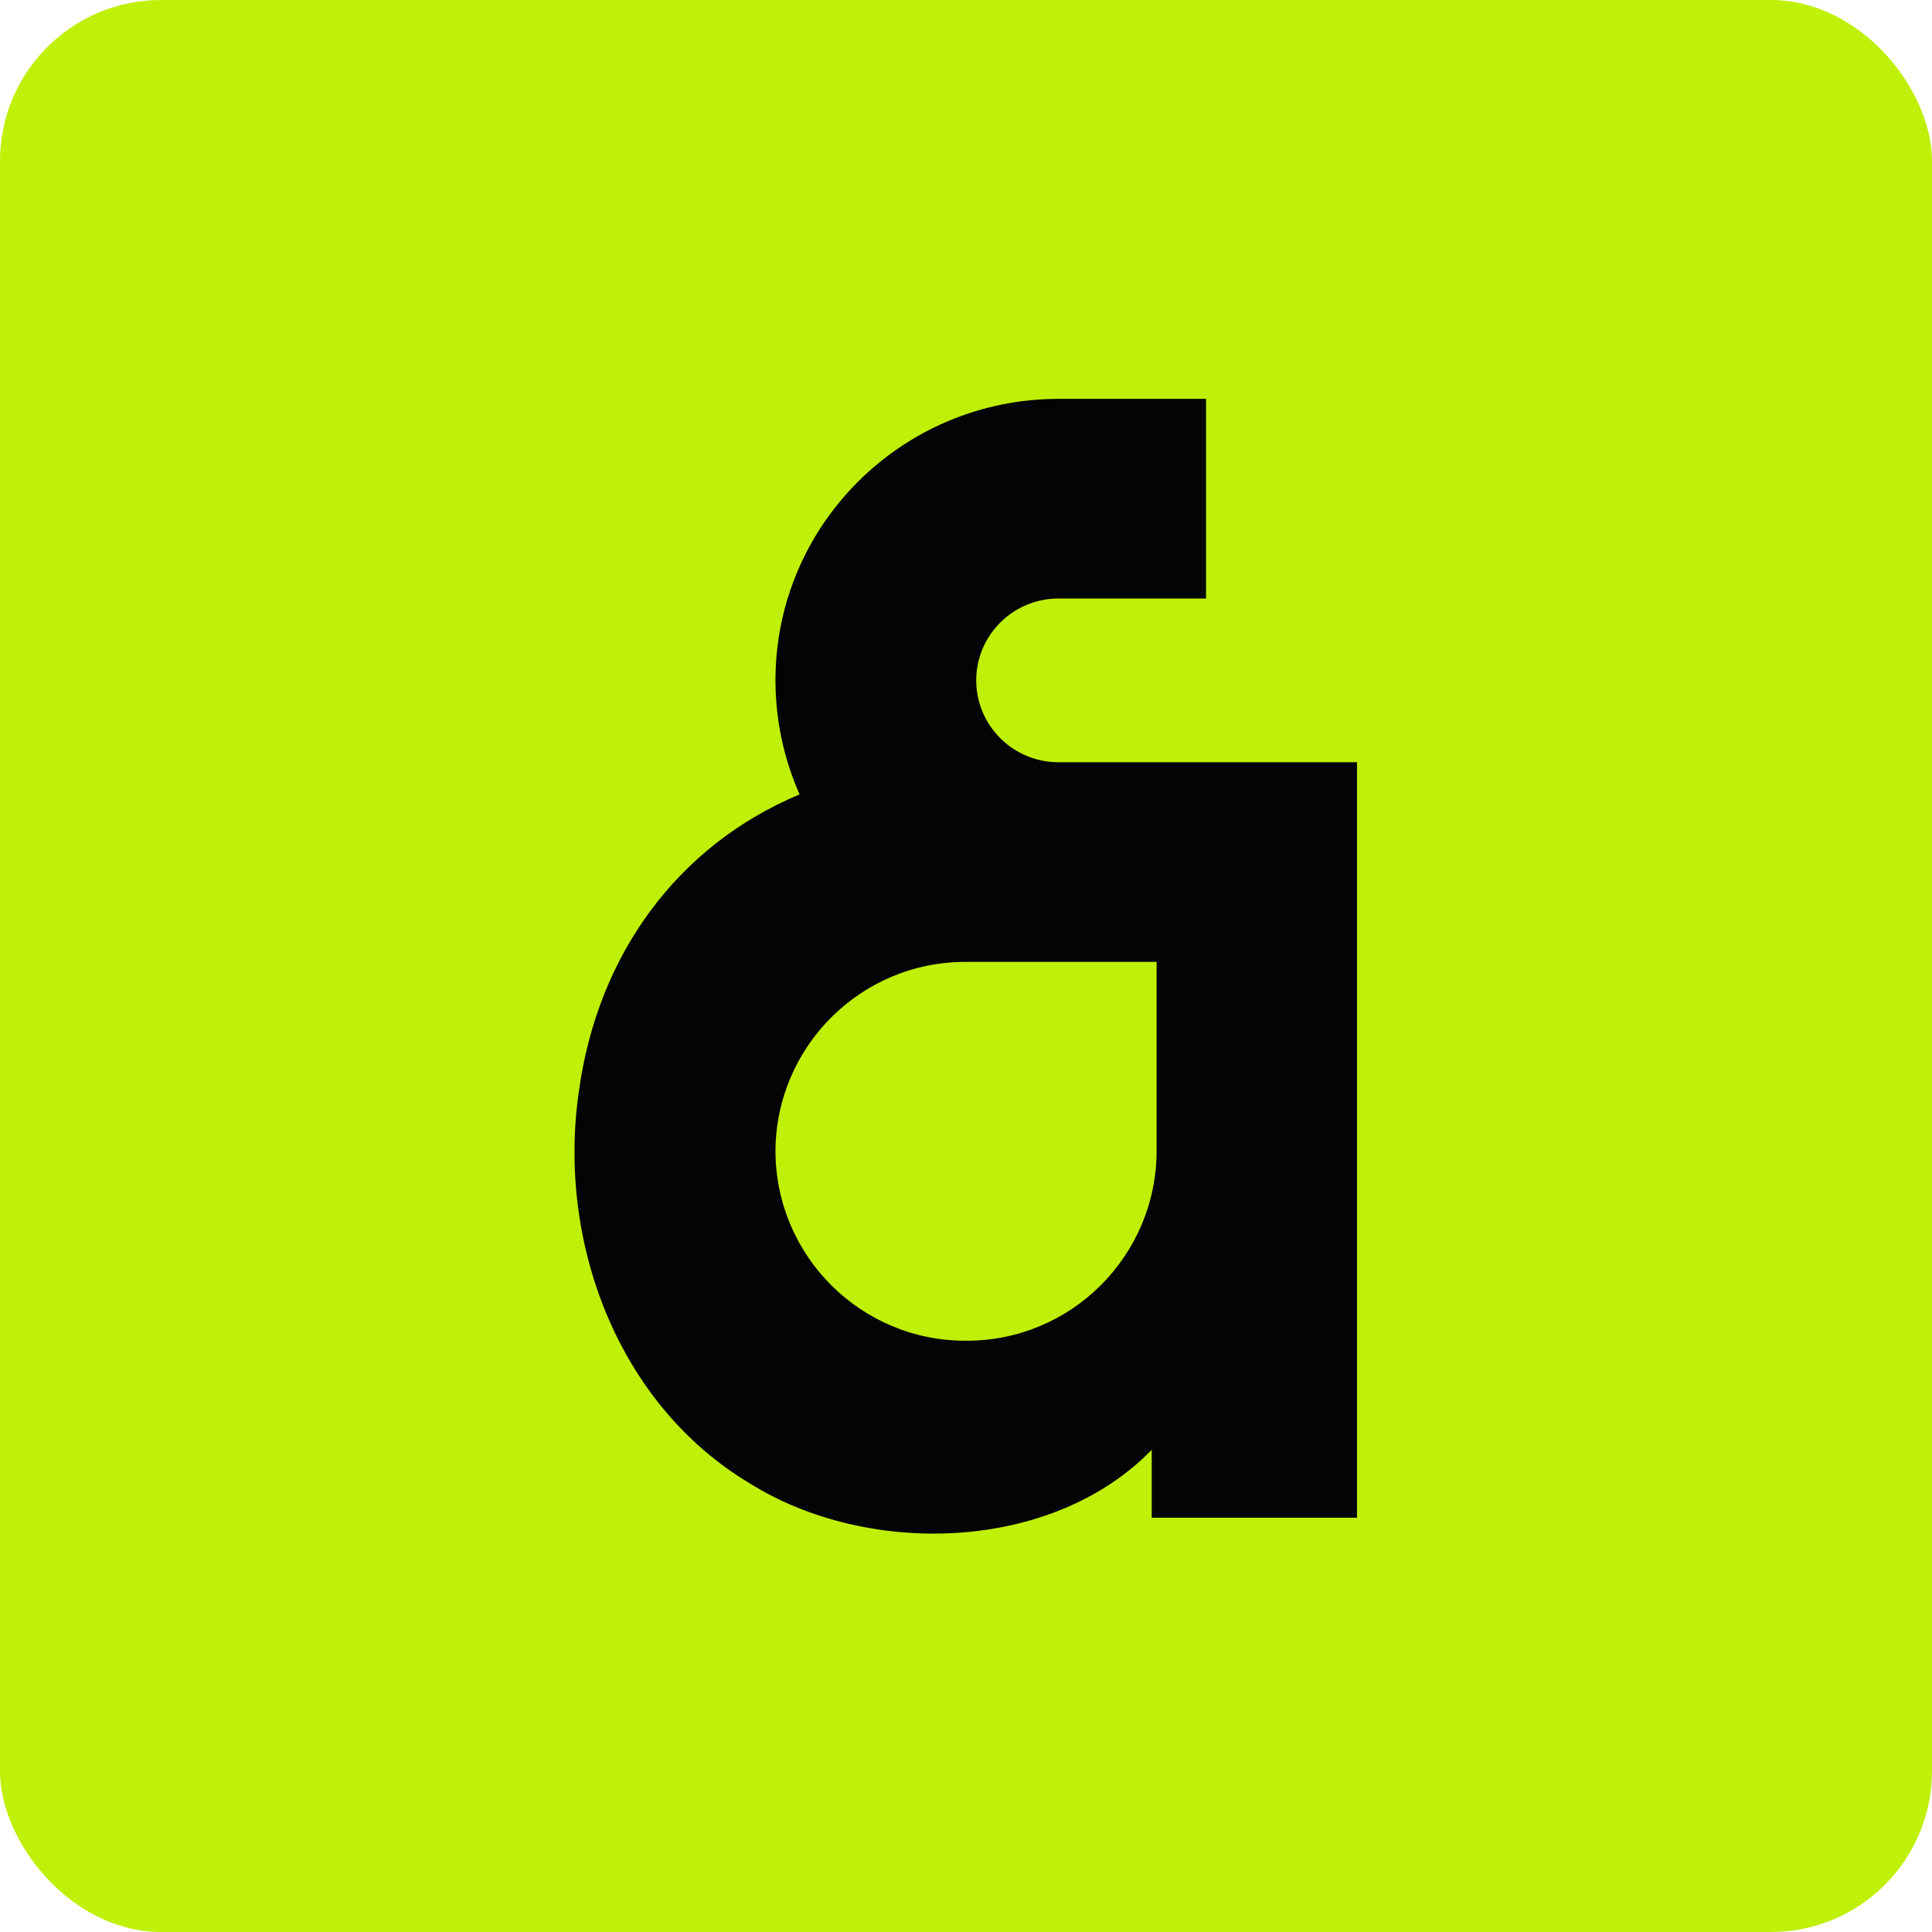 <svg width="24" height="24" viewBox="0 0 24 24" fill="none" xmlns="http://www.w3.org/2000/svg">
<rect width="24" height="24" rx="2" fill="#BFF007"/>
<path d="M12.127 8.452C12.127 7.889 12.586 7.435 13.149 7.435H14.982V4.955H13.149C11.208 4.955 9.633 6.521 9.633 8.452C9.633 8.954 9.741 9.436 9.933 9.868C8.424 10.5 7.425 11.85 7.191 13.557C6.919 15.427 7.674 17.447 9.314 18.427C10.782 19.346 13.069 19.285 14.307 18.01V18.854H16.857V9.469H13.149C12.586 9.469 12.127 9.014 12.127 8.452ZM14.368 11.949V14.302C14.363 15.605 13.304 16.66 12 16.655C10.697 16.66 9.638 15.605 9.633 14.302C9.638 12.999 10.697 11.944 12 11.949H14.368Z" fill="#040404"/>
</svg>
